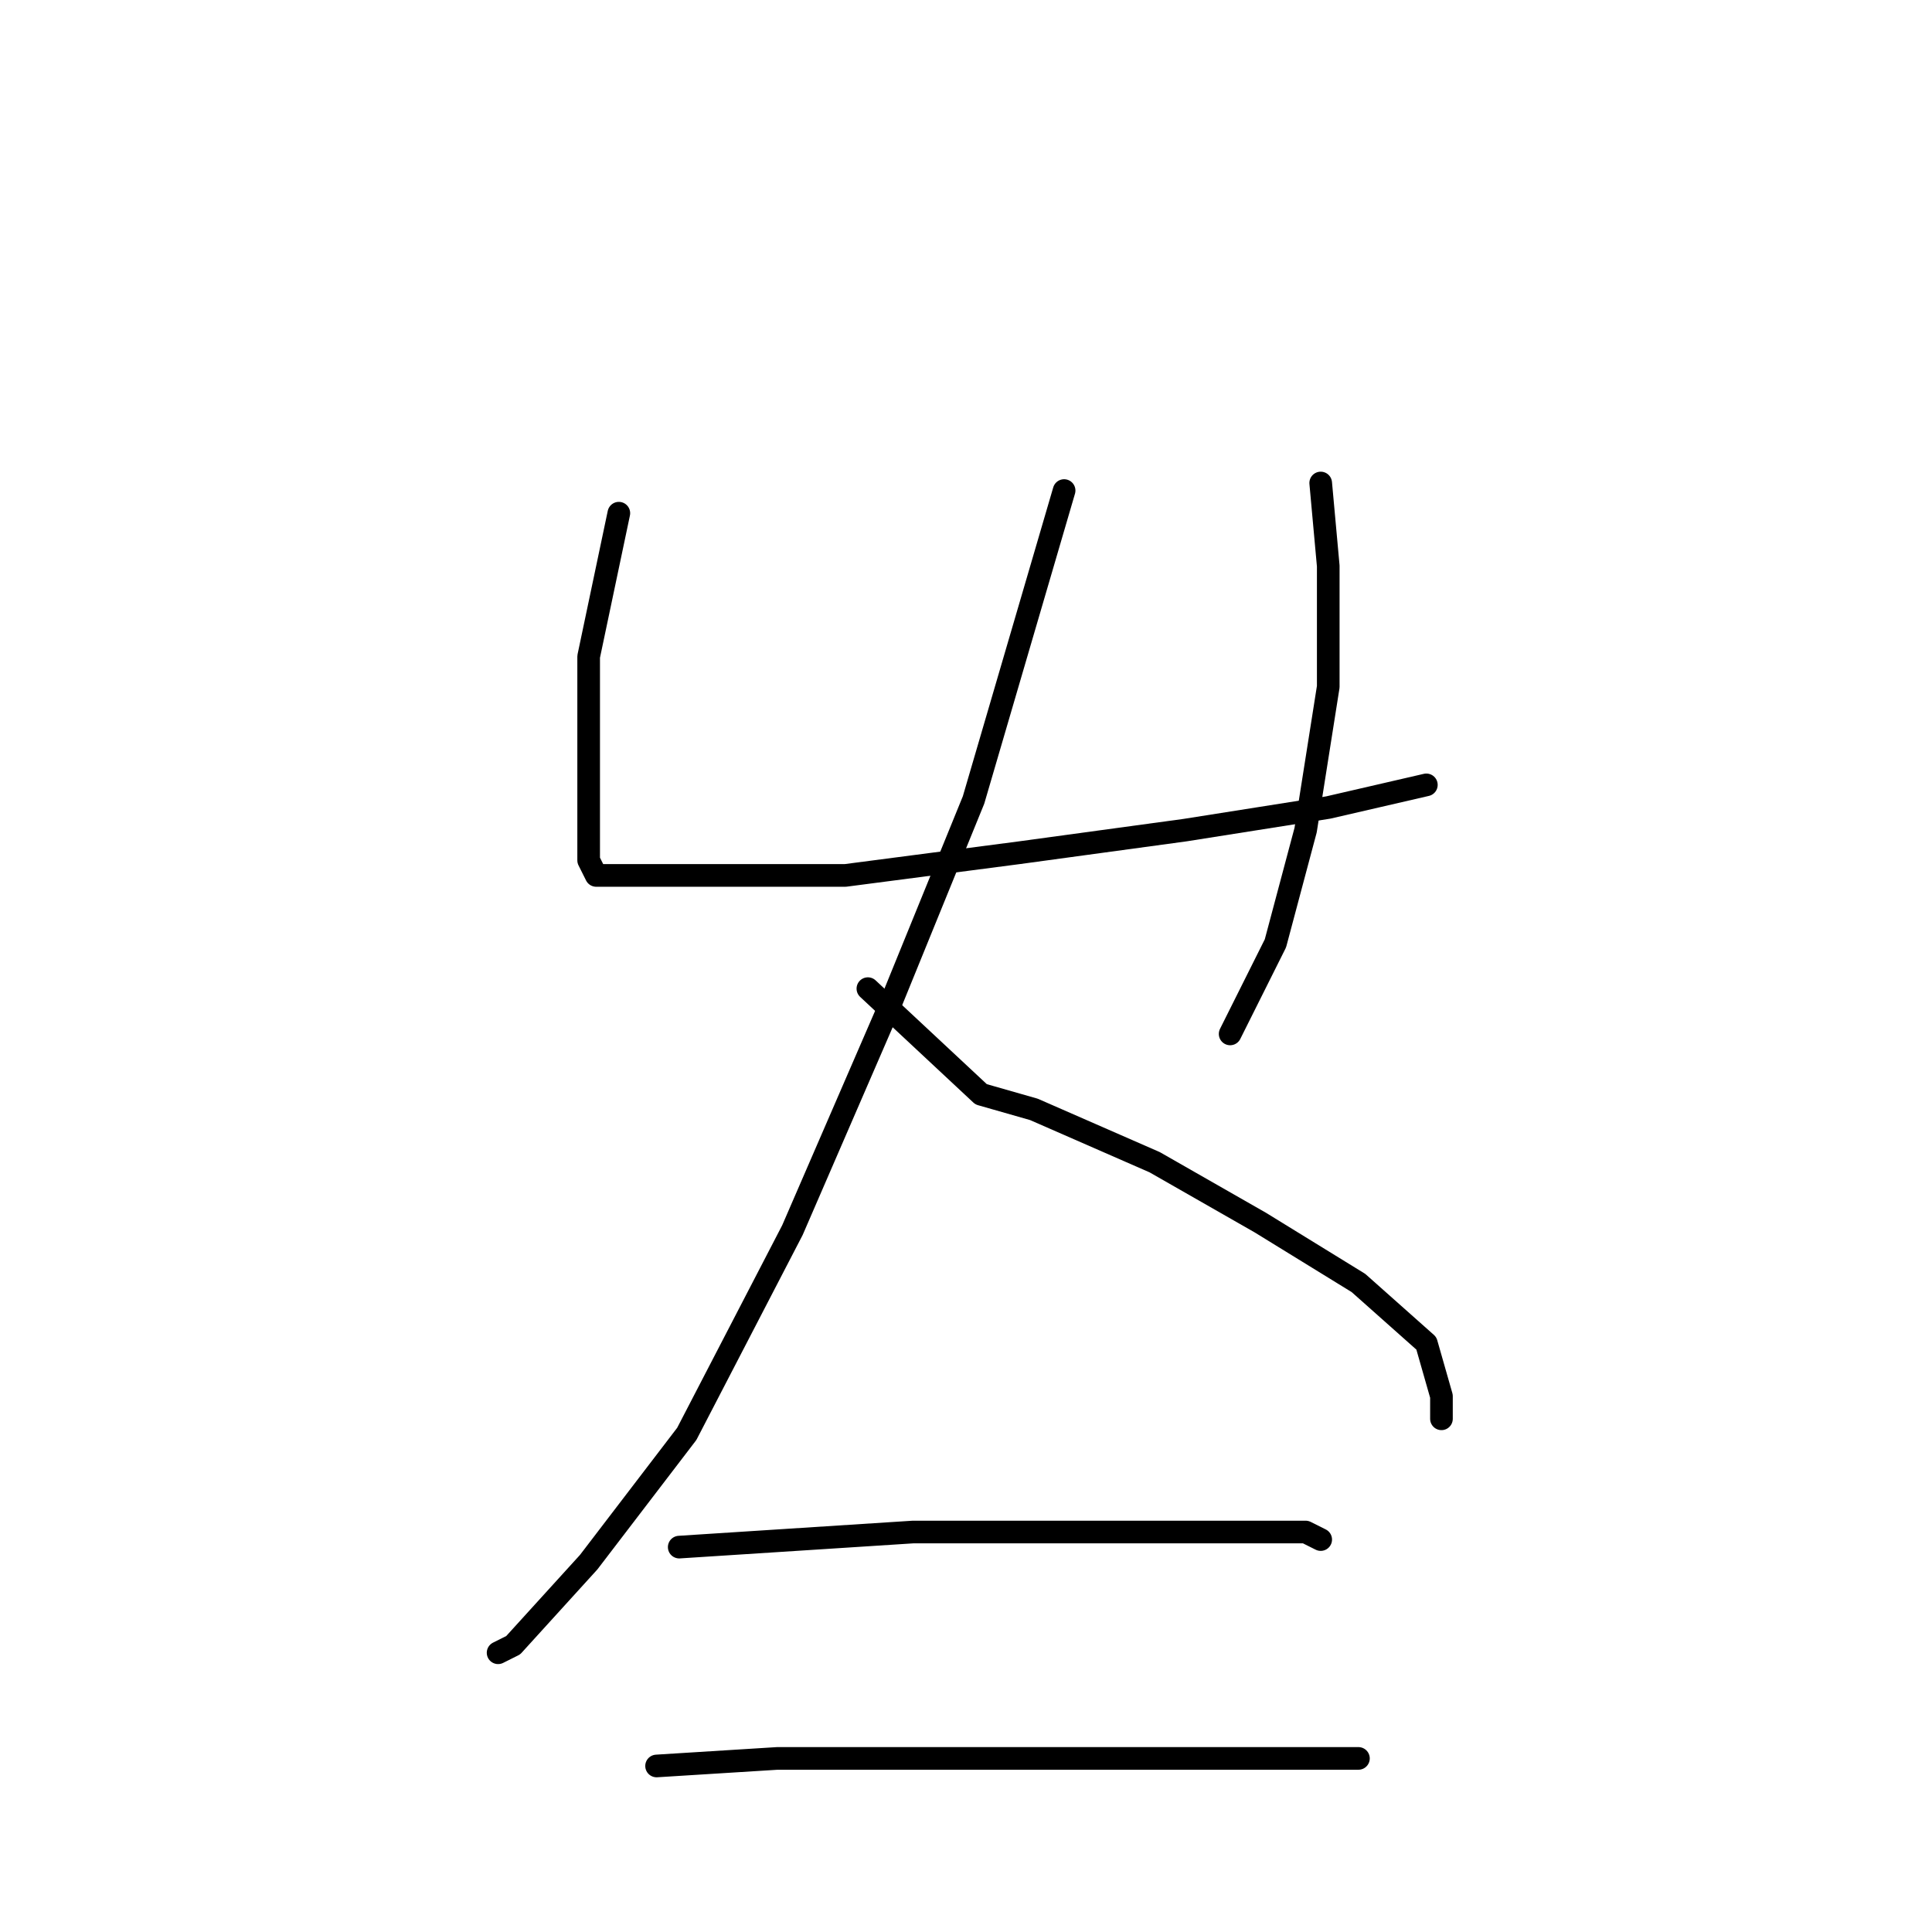 <?xml version="1.0" standalone="no"?>
    <svg width="256" height="256" xmlns="http://www.w3.org/2000/svg" version="1.1">
    <polyline stroke="black" stroke-width="3" stroke-linecap="round" fill="transparent" stroke-linejoin="round" points="82 68 78 87 78 94 78 106 78 112 78 114 79 116 92 116 112 116 135 113 157 110 176 107 189 104 189 104 " />
        <polyline stroke="black" stroke-width="3" stroke-linecap="round" fill="transparent" stroke-linejoin="round" points="175 64 176 75 176 91 173 110 169 125 163 137 163 137 " />
        <polyline stroke="black" stroke-width="3" stroke-linecap="round" fill="transparent" stroke-linejoin="round" points="141 65 129 106 118 133 105 163 91 190 78 207 68 218 66 219 66 219 " />
        <polyline stroke="black" stroke-width="3" stroke-linecap="round" fill="transparent" stroke-linejoin="round" points="115 131 130 145 137 147 153 154 167 162 180 170 189 178 191 185 191 188 191 188 " />
        <polyline stroke="black" stroke-width="3" stroke-linecap="round" fill="transparent" stroke-linejoin="round" points="90 205 121 203 137 203 154 203 166 203 173 203 175 204 175 204 " />
        <polyline stroke="black" stroke-width="3" stroke-linecap="round" fill="transparent" stroke-linejoin="round" points="87 234 103 233 120 233 139 233 161 233 180 233 180 233 " />
        </svg>